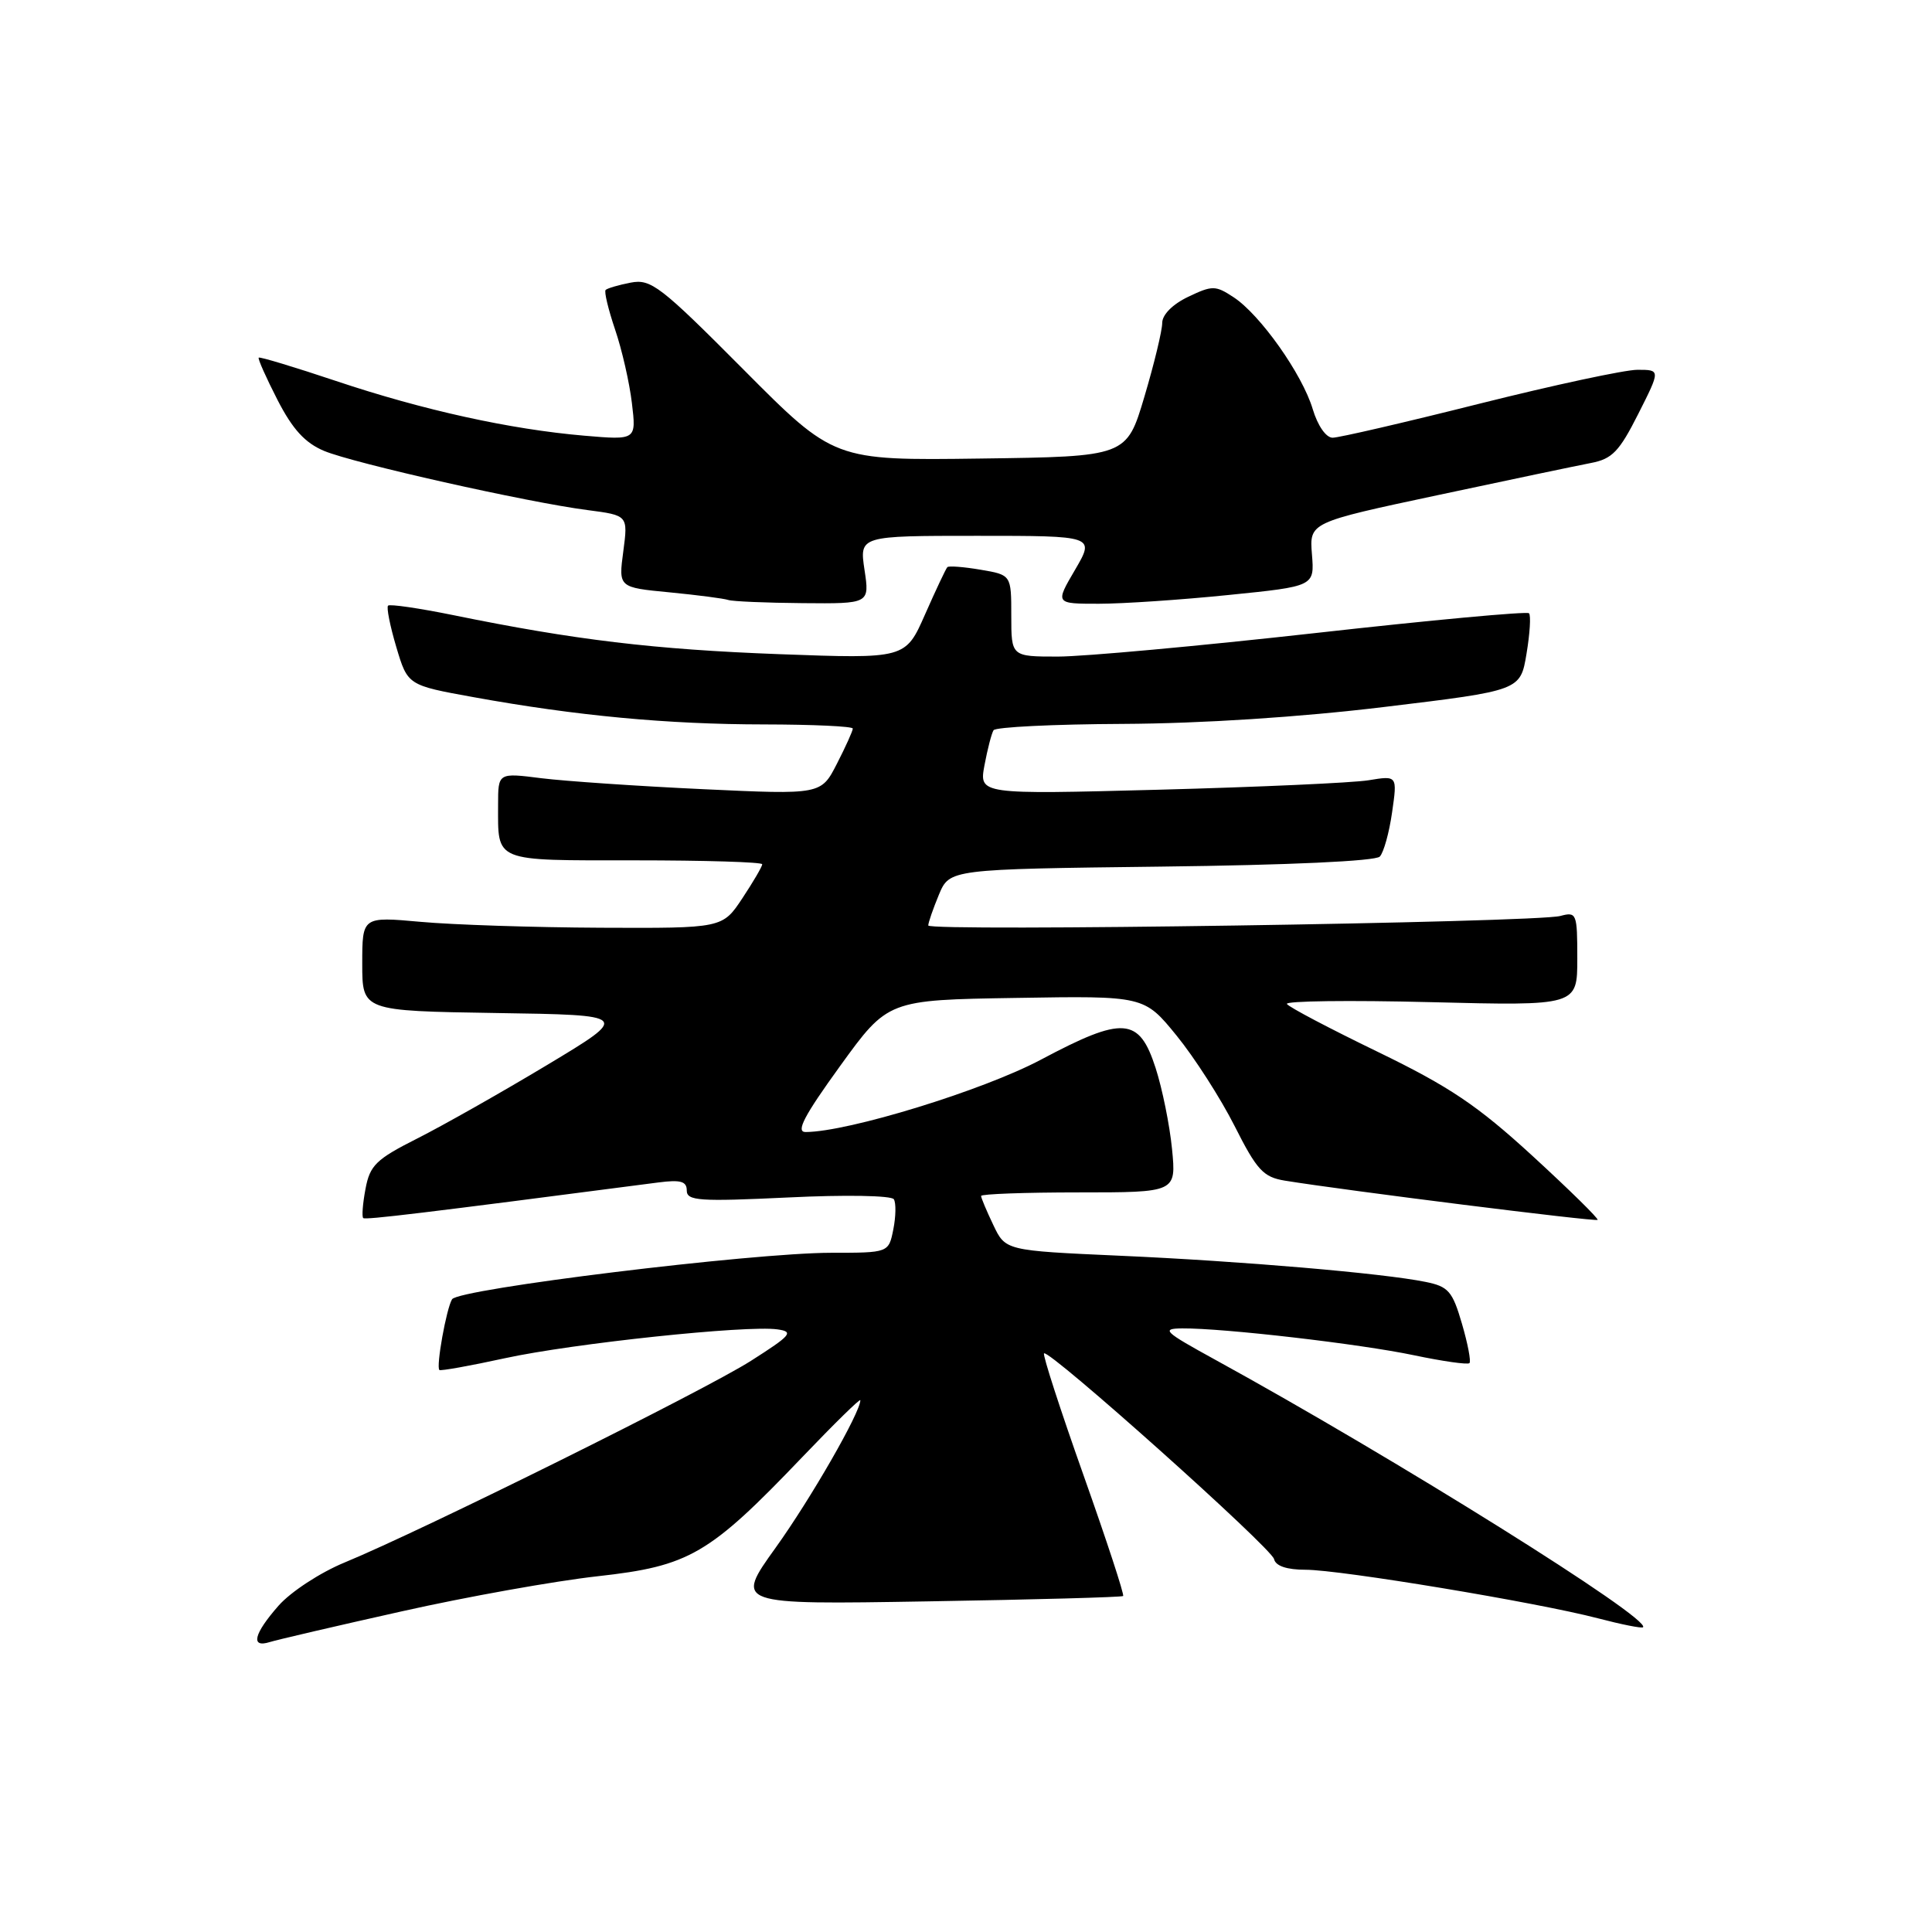 <?xml version="1.0" encoding="UTF-8" standalone="no"?>
<!DOCTYPE svg PUBLIC "-//W3C//DTD SVG 1.1//EN" "http://www.w3.org/Graphics/SVG/1.1/DTD/svg11.dtd" >
<svg xmlns="http://www.w3.org/2000/svg" xmlns:xlink="http://www.w3.org/1999/xlink" version="1.1" viewBox="0 0 256 256">
 <g >
 <path fill="currentColor"
d=" M 53.20 213.52 C 61.83 211.58 73.53 209.49 79.20 208.86 C 91.37 207.51 93.95 206.00 106.33 193.05 C 110.55 188.64 114.00 185.25 114.00 185.54 C 114.00 187.16 107.45 198.56 102.79 205.06 C 97.36 212.62 97.36 212.62 122.93 212.19 C 136.99 211.96 148.64 211.64 148.82 211.48 C 149.00 211.32 146.63 204.10 143.56 195.44 C 140.49 186.78 138.14 179.53 138.34 179.33 C 138.96 178.71 168.48 205.10 168.82 206.59 C 169.03 207.50 170.50 208.00 172.99 208.00 C 177.59 208.00 203.68 212.33 211.72 214.43 C 214.85 215.25 217.55 215.79 217.71 215.62 C 218.83 214.50 184.77 193.20 161.00 180.16 C 154.24 176.45 153.81 176.05 156.64 176.02 C 162.16 175.98 180.19 178.07 187.37 179.58 C 191.18 180.38 194.48 180.85 194.71 180.62 C 194.94 180.40 194.49 178.04 193.71 175.38 C 192.46 171.09 191.92 170.47 188.90 169.86 C 183.28 168.71 164.45 167.10 148.37 166.39 C 133.23 165.71 133.23 165.71 131.62 162.32 C 130.73 160.46 130.00 158.72 130.00 158.47 C 130.00 158.21 135.82 158.00 142.93 158.00 C 155.86 158.00 155.86 158.00 155.30 152.25 C 154.99 149.09 154.01 144.25 153.12 141.50 C 150.94 134.76 148.84 134.61 137.93 140.41 C 130.26 144.49 112.36 149.99 106.74 150.00 C 105.42 150.00 106.54 147.86 111.32 141.25 C 117.65 132.50 117.65 132.50 134.63 132.23 C 151.61 131.95 151.61 131.95 155.91 137.23 C 158.27 140.13 161.73 145.52 163.59 149.20 C 166.54 155.05 167.39 155.97 170.24 156.44 C 178.17 157.73 211.43 161.91 211.69 161.64 C 211.85 161.48 207.97 157.67 203.07 153.17 C 195.75 146.46 192.09 144.00 182.57 139.38 C 176.19 136.29 170.77 133.44 170.52 133.03 C 170.27 132.63 178.83 132.52 189.53 132.79 C 209.00 133.28 209.00 133.28 209.00 127.02 C 209.00 121.02 208.91 120.79 206.75 121.37 C 203.48 122.24 123.00 123.46 123.00 122.63 C 123.00 122.25 123.64 120.41 124.41 118.55 C 125.83 115.17 125.83 115.17 153.87 114.83 C 170.82 114.63 182.27 114.10 182.83 113.50 C 183.35 112.95 184.08 110.31 184.46 107.63 C 185.16 102.76 185.16 102.76 181.33 103.39 C 179.22 103.73 166.75 104.29 153.61 104.64 C 129.73 105.27 129.73 105.27 130.45 101.39 C 130.85 99.26 131.39 97.17 131.65 96.76 C 131.91 96.34 139.63 95.96 148.81 95.92 C 159.24 95.87 172.24 95.03 183.48 93.67 C 201.46 91.50 201.46 91.50 202.27 86.63 C 202.72 83.95 202.87 81.53 202.60 81.26 C 202.33 80.99 189.56 82.17 174.23 83.89 C 158.91 85.60 143.58 87.00 140.18 87.00 C 134.00 87.00 134.00 87.00 134.00 81.59 C 134.00 76.18 134.00 76.18 129.93 75.49 C 127.70 75.11 125.71 74.96 125.53 75.15 C 125.34 75.34 124.01 78.16 122.58 81.40 C 119.98 87.30 119.98 87.30 103.24 86.68 C 86.72 86.06 76.16 84.80 60.07 81.51 C 55.54 80.59 51.65 80.02 51.42 80.25 C 51.19 80.47 51.68 82.94 52.51 85.73 C 54.02 90.80 54.02 90.80 62.76 92.38 C 76.38 94.85 88.46 95.98 101.25 95.99 C 107.71 96.00 113.00 96.24 113.00 96.54 C 113.00 96.84 112.06 98.93 110.90 101.19 C 108.80 105.30 108.80 105.30 93.15 104.57 C 84.54 104.17 74.91 103.51 71.75 103.12 C 66.00 102.39 66.00 102.39 66.00 106.62 C 66.00 114.31 65.24 114.00 84.11 114.00 C 93.40 114.00 101.00 114.23 101.00 114.52 C 101.00 114.81 99.82 116.83 98.37 119.02 C 95.73 123.00 95.73 123.00 79.62 122.93 C 70.75 122.89 60.01 122.54 55.75 122.15 C 48.00 121.45 48.00 121.45 48.00 127.70 C 48.00 133.95 48.00 133.95 65.75 134.23 C 83.50 134.50 83.50 134.50 72.49 141.12 C 66.43 144.76 58.69 149.14 55.28 150.86 C 49.83 153.61 49.01 154.41 48.43 157.54 C 48.06 159.49 47.93 161.23 48.13 161.40 C 48.44 161.66 55.83 160.77 87.25 156.68 C 90.19 156.30 91.00 156.53 91.00 157.75 C 91.00 159.12 92.66 159.23 104.45 158.67 C 111.99 158.30 118.14 158.41 118.44 158.91 C 118.74 159.40 118.71 161.19 118.37 162.90 C 117.75 166.00 117.75 166.00 110.12 166.00 C 99.65 166.01 60.76 170.78 59.90 172.16 C 59.15 173.38 57.76 181.10 58.22 181.53 C 58.37 181.68 62.29 180.98 66.91 179.97 C 75.92 178.01 98.93 175.57 103.02 176.15 C 105.23 176.46 104.84 176.92 99.50 180.32 C 93.31 184.26 55.99 202.78 45.66 207.04 C 42.43 208.37 38.52 210.93 36.91 212.76 C 33.62 216.50 33.16 218.40 35.75 217.58 C 36.71 217.28 44.56 215.45 53.20 213.52 Z  M 114.55 75.50 C 113.88 71.00 113.88 71.00 129.48 71.00 C 145.08 71.00 145.08 71.00 142.45 75.50 C 139.81 80.00 139.81 80.00 145.60 80.00 C 148.78 80.00 156.51 79.48 162.78 78.84 C 174.18 77.69 174.18 77.69 173.84 73.46 C 173.50 69.23 173.50 69.23 190.50 65.61 C 199.85 63.61 208.99 61.70 210.80 61.35 C 213.61 60.82 214.56 59.84 217.07 54.86 C 220.03 49.00 220.03 49.00 216.97 49.00 C 215.29 49.00 205.86 51.03 196.00 53.50 C 186.14 55.98 177.41 58.00 176.58 58.00 C 175.71 58.00 174.60 56.41 173.94 54.20 C 172.56 49.58 166.97 41.68 163.45 39.38 C 161.06 37.81 160.64 37.80 157.44 39.33 C 155.38 40.31 154.00 41.70 154.00 42.79 C 154.00 43.79 152.94 48.19 151.64 52.56 C 149.28 60.50 149.28 60.50 129.89 60.76 C 110.50 61.02 110.50 61.02 98.50 48.95 C 87.51 37.90 86.25 36.93 83.57 37.45 C 81.96 37.76 80.47 38.20 80.25 38.42 C 80.03 38.63 80.60 40.99 81.50 43.66 C 82.41 46.32 83.41 50.71 83.73 53.41 C 84.32 58.32 84.32 58.32 77.41 57.73 C 67.62 56.89 56.10 54.36 44.52 50.48 C 39.02 48.64 34.42 47.25 34.28 47.39 C 34.14 47.53 35.26 50.04 36.76 52.97 C 38.77 56.89 40.42 58.69 42.95 59.75 C 46.88 61.39 69.81 66.55 77.86 67.59 C 83.22 68.29 83.22 68.29 82.59 73.06 C 81.95 77.84 81.95 77.84 88.73 78.49 C 92.45 78.85 95.95 79.31 96.50 79.50 C 97.05 79.69 101.49 79.88 106.36 79.92 C 115.23 80.00 115.23 80.00 114.55 75.50 Z "/>
</g>
</svg>